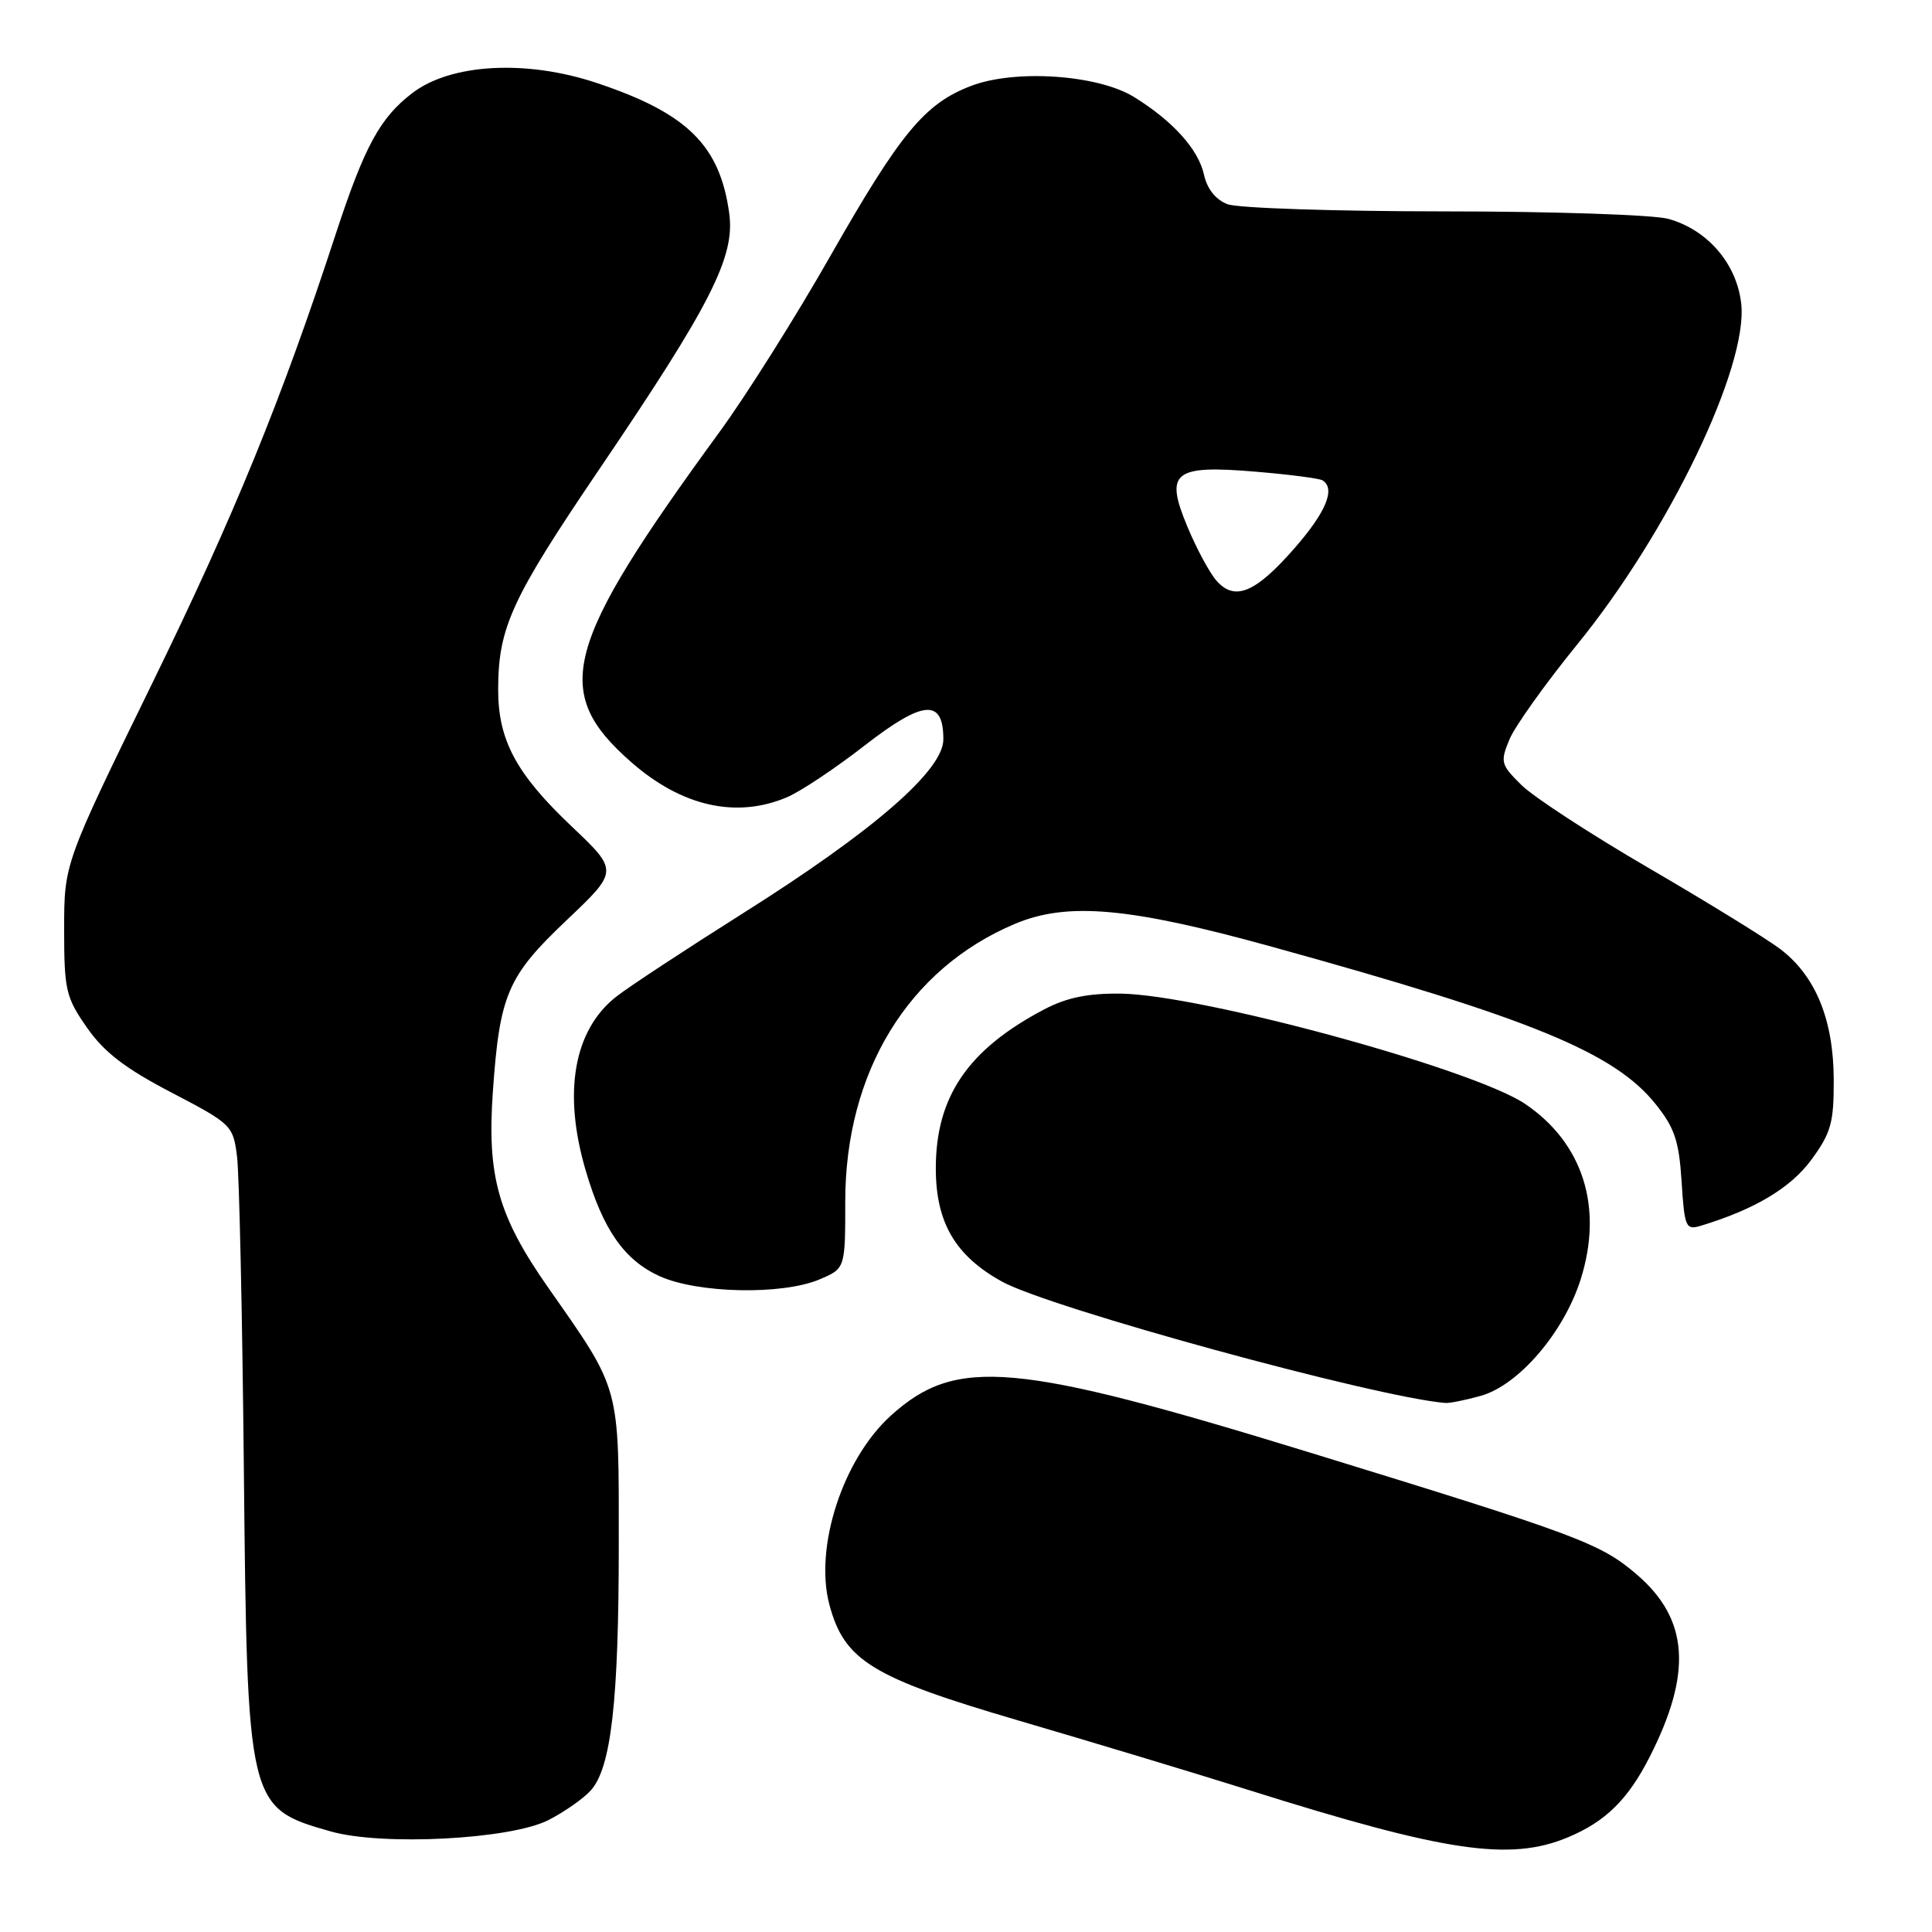 <?xml version="1.0" encoding="UTF-8" standalone="no"?>
<!DOCTYPE svg PUBLIC "-//W3C//DTD SVG 1.1//EN" "http://www.w3.org/Graphics/SVG/1.1/DTD/svg11.dtd" >
<svg xmlns="http://www.w3.org/2000/svg" xmlns:xlink="http://www.w3.org/1999/xlink" version="1.1" viewBox="0 0 256 256">
 <g >
 <path fill="currentColor"
d=" M 207.77 243.45 C 212.73 241.38 215.72 238.44 218.58 232.82 C 224.27 221.64 223.77 214.53 216.86 208.61 C 212.04 204.49 209.19 203.42 173.63 192.49 C 134.41 180.44 126.71 179.75 118.06 187.56 C 111.67 193.33 107.86 205.07 109.91 212.67 C 111.90 220.06 115.57 222.30 135.00 227.99 C 144.62 230.81 158.35 234.95 165.50 237.20 C 191.58 245.41 200.07 246.67 207.77 243.45 Z  M 72.67 241.17 C 74.78 240.09 77.30 238.33 78.28 237.24 C 80.98 234.26 81.99 225.41 81.99 204.71 C 82.00 183.38 82.27 184.37 72.65 170.63 C 66.00 161.13 64.51 155.85 65.31 144.61 C 66.21 131.77 67.25 129.36 75.06 121.95 C 81.97 115.40 81.97 115.40 75.69 109.45 C 68.38 102.51 66.00 98.06 66.01 91.35 C 66.02 83.15 67.76 79.36 79.44 62.13 C 94.20 40.36 97.41 34.04 96.63 28.29 C 95.39 19.24 91.06 14.98 79.00 10.97 C 69.70 7.88 59.75 8.43 54.65 12.32 C 50.36 15.59 48.30 19.38 44.49 31.00 C 37.33 52.90 31.01 68.36 20.21 90.46 C 8.50 114.42 8.50 114.42 8.50 123.13 C 8.50 131.18 8.72 132.15 11.52 136.16 C 13.78 139.41 16.58 141.57 22.71 144.76 C 30.71 148.94 30.89 149.12 31.41 153.26 C 31.70 155.59 32.11 174.15 32.31 194.50 C 32.76 239.31 32.82 239.55 43.81 242.67 C 50.65 244.62 67.65 243.73 72.67 241.17 Z  M 196.19 184.96 C 201.22 183.57 207.24 176.54 209.46 169.48 C 212.46 159.95 209.75 151.45 202.08 146.27 C 195.19 141.63 159.16 131.81 148.50 131.66 C 144.17 131.61 141.35 132.18 138.38 133.74 C 128.27 139.05 124.00 145.30 124.00 154.81 C 124.00 161.99 126.57 166.39 132.77 169.82 C 139.11 173.32 182.18 185.12 191.50 185.90 C 192.05 185.95 194.16 185.53 196.19 184.96 Z  M 108.53 169.55 C 112.00 168.10 112.00 168.10 112.00 159.22 C 112.00 142.04 120.37 128.35 134.50 122.41 C 141.45 119.49 149.63 120.22 168.50 125.44 C 202.85 134.93 213.90 139.46 219.37 146.29 C 221.89 149.43 222.48 151.18 222.82 156.57 C 223.21 162.65 223.37 163.02 225.37 162.42 C 232.49 160.26 237.26 157.42 240.01 153.68 C 242.62 150.12 243.00 148.78 242.98 143.05 C 242.95 135.09 240.57 129.29 235.86 125.73 C 234.01 124.34 226.20 119.52 218.50 115.04 C 210.80 110.56 203.19 105.60 201.60 104.02 C 198.86 101.32 198.77 100.97 200.01 97.98 C 200.73 96.24 204.78 90.57 209.00 85.38 C 221.12 70.49 231.66 48.58 230.72 40.23 C 230.13 34.94 226.26 30.44 221.06 29.00 C 219.10 28.46 205.72 28.01 191.32 28.01 C 176.91 28.00 164.02 27.58 162.66 27.06 C 161.08 26.46 159.95 25.04 159.53 23.13 C 158.79 19.79 155.42 16.04 150.26 12.85 C 145.48 9.90 134.52 9.15 128.68 11.38 C 122.52 13.73 119.31 17.62 109.98 34.00 C 105.44 41.98 98.86 52.42 95.36 57.21 C 74.62 85.63 73.00 91.65 83.63 100.98 C 90.33 106.86 97.55 108.49 104.28 105.64 C 106.05 104.89 110.70 101.80 114.60 98.76 C 122.36 92.74 125.00 92.54 125.00 97.97 C 125.00 102.07 115.77 110.09 98.50 120.98 C 90.80 125.84 83.21 130.83 81.62 132.09 C 76.02 136.52 74.57 144.77 77.60 155.07 C 79.91 162.95 82.72 166.97 87.40 169.10 C 92.44 171.38 103.58 171.62 108.53 169.55 Z  M 161.18 76.93 C 160.25 75.87 158.52 72.64 157.32 69.75 C 154.31 62.53 155.50 61.58 166.49 62.51 C 170.89 62.88 174.82 63.39 175.24 63.65 C 177.00 64.74 175.72 67.85 171.53 72.64 C 166.35 78.57 163.60 79.71 161.18 76.93 Z "/>
</g>
</svg>